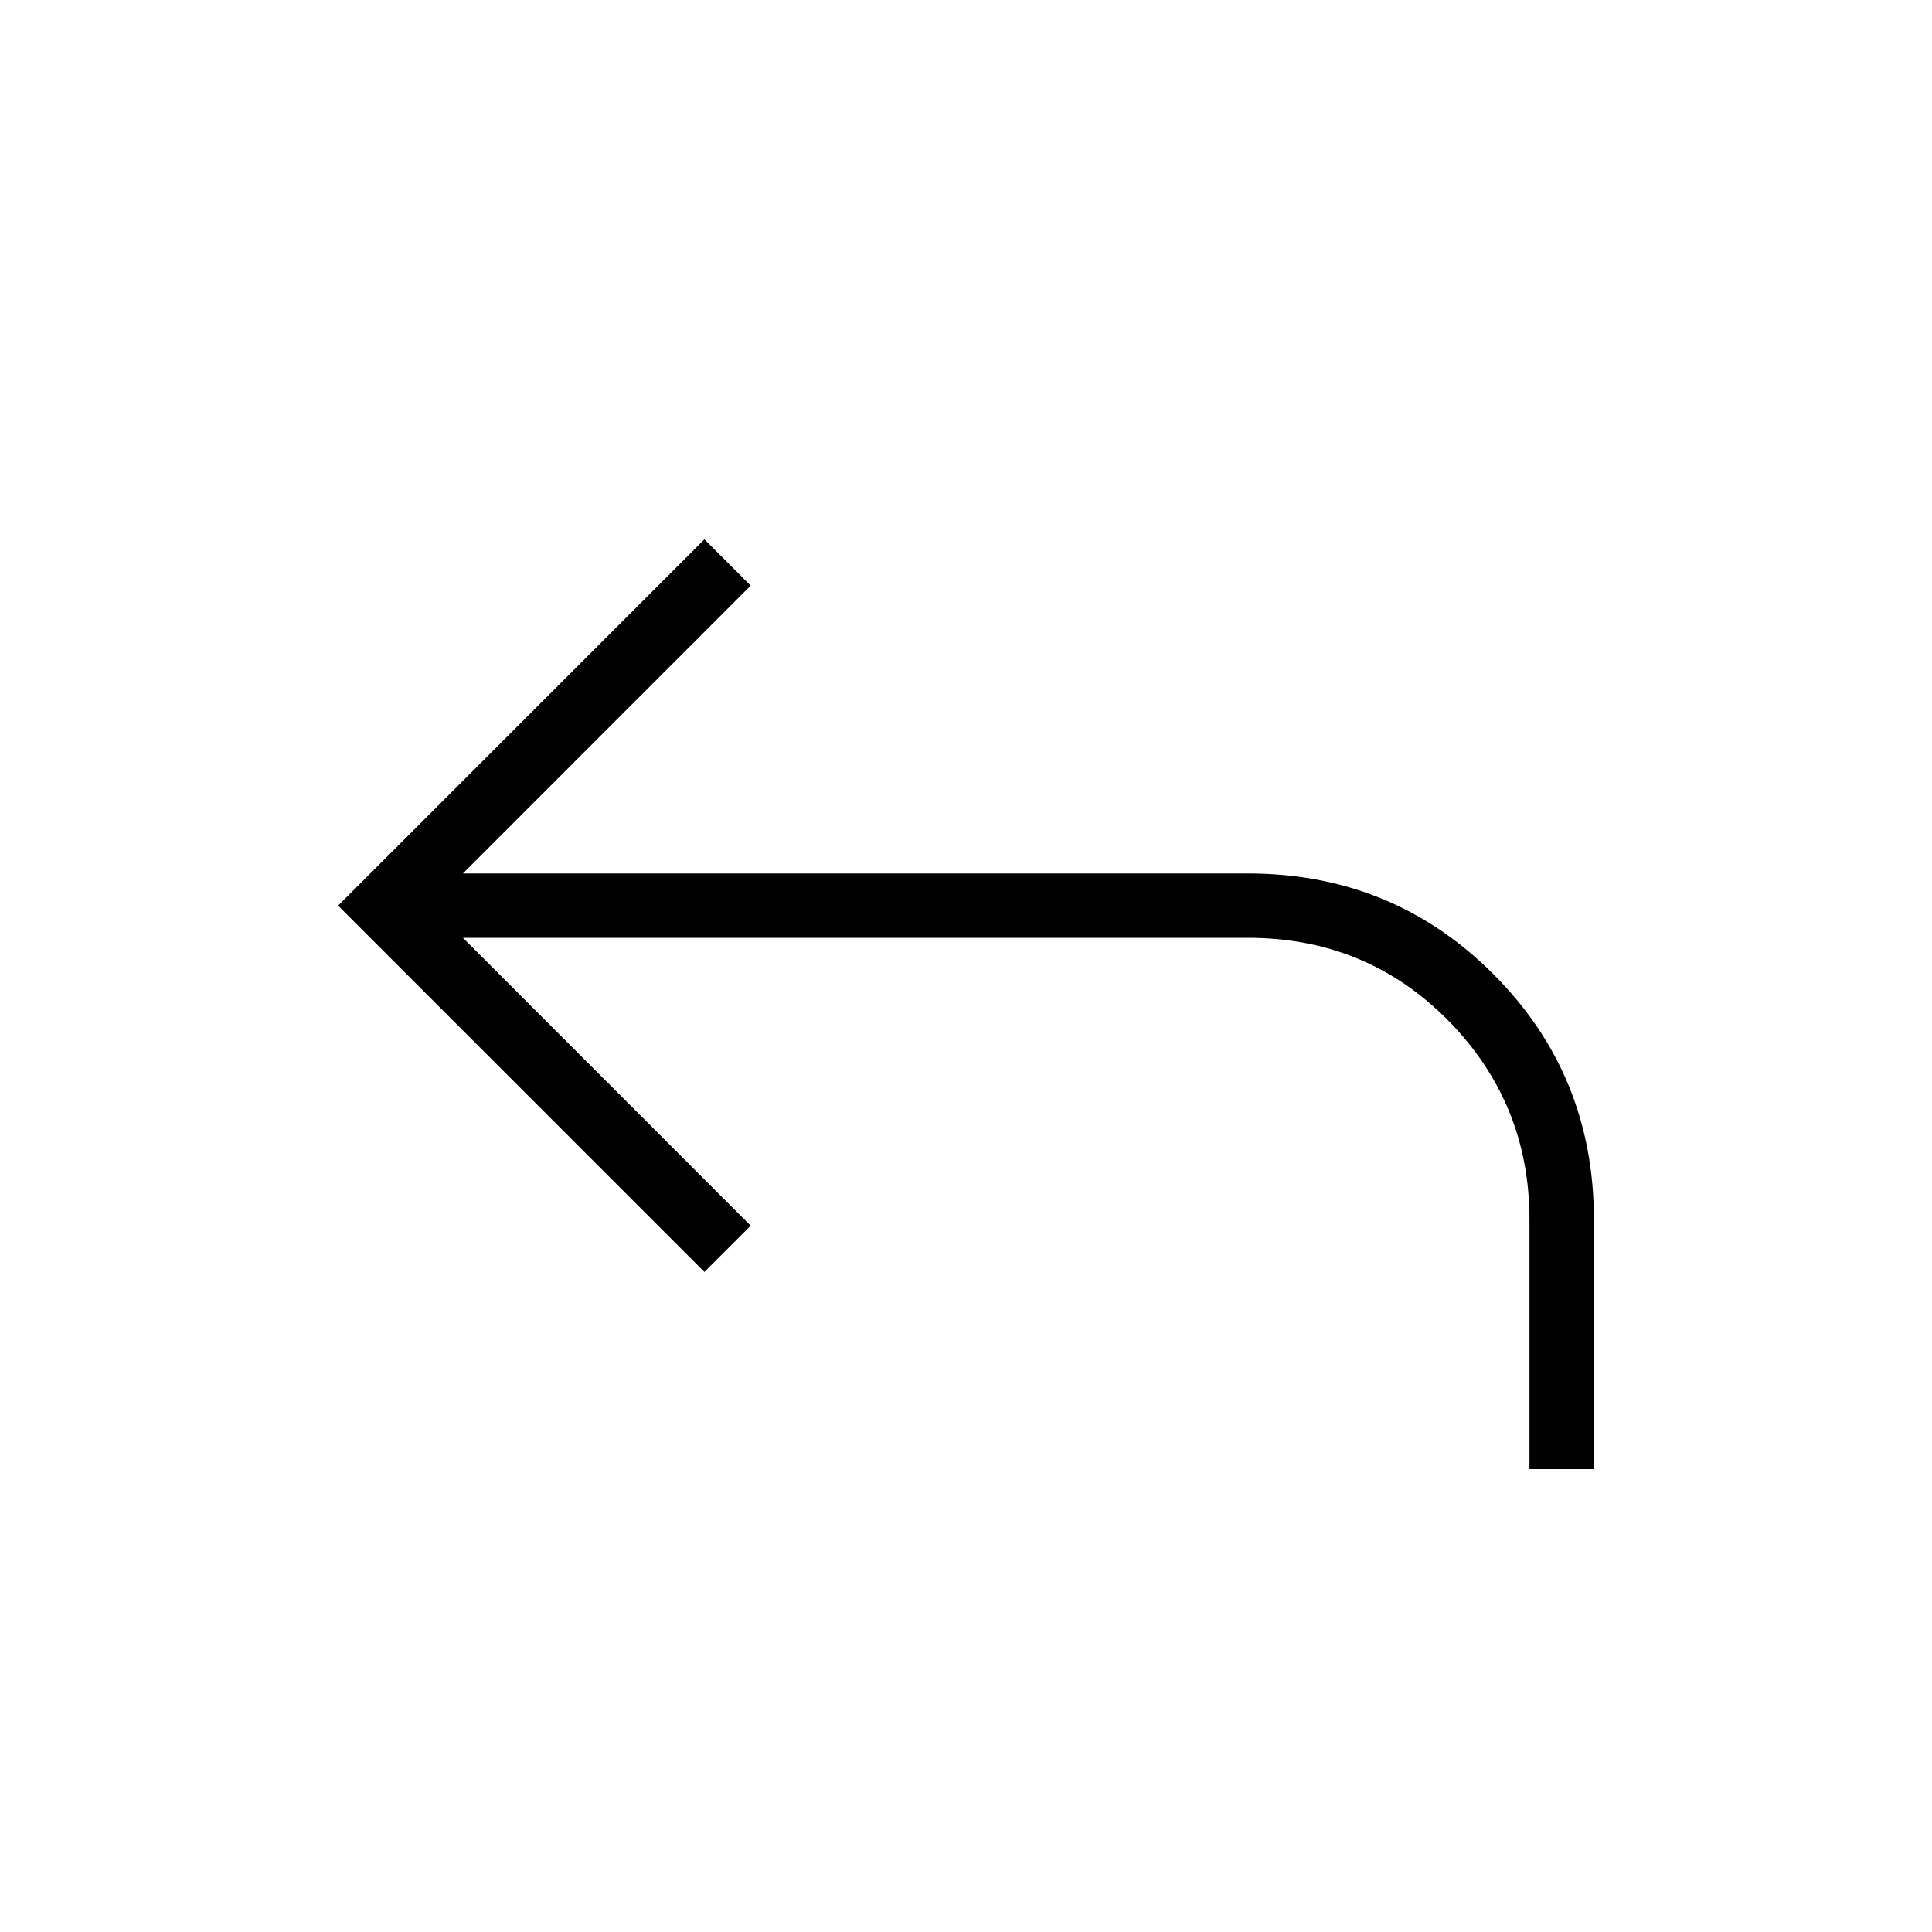 <svg xmlns="http://www.w3.org/2000/svg" height="20" width="20"><path d="M15.833 15.208v-2.583q0-1.208-.843-2.063-.844-.854-2.073-.854H4.792l2.979 2.98-.479.479L3.5 9.375l3.792-3.792.479.479-2.979 2.98h8.125q1.5 0 2.541 1.041 1.042 1.042 1.042 2.542v2.583Z"/></svg>